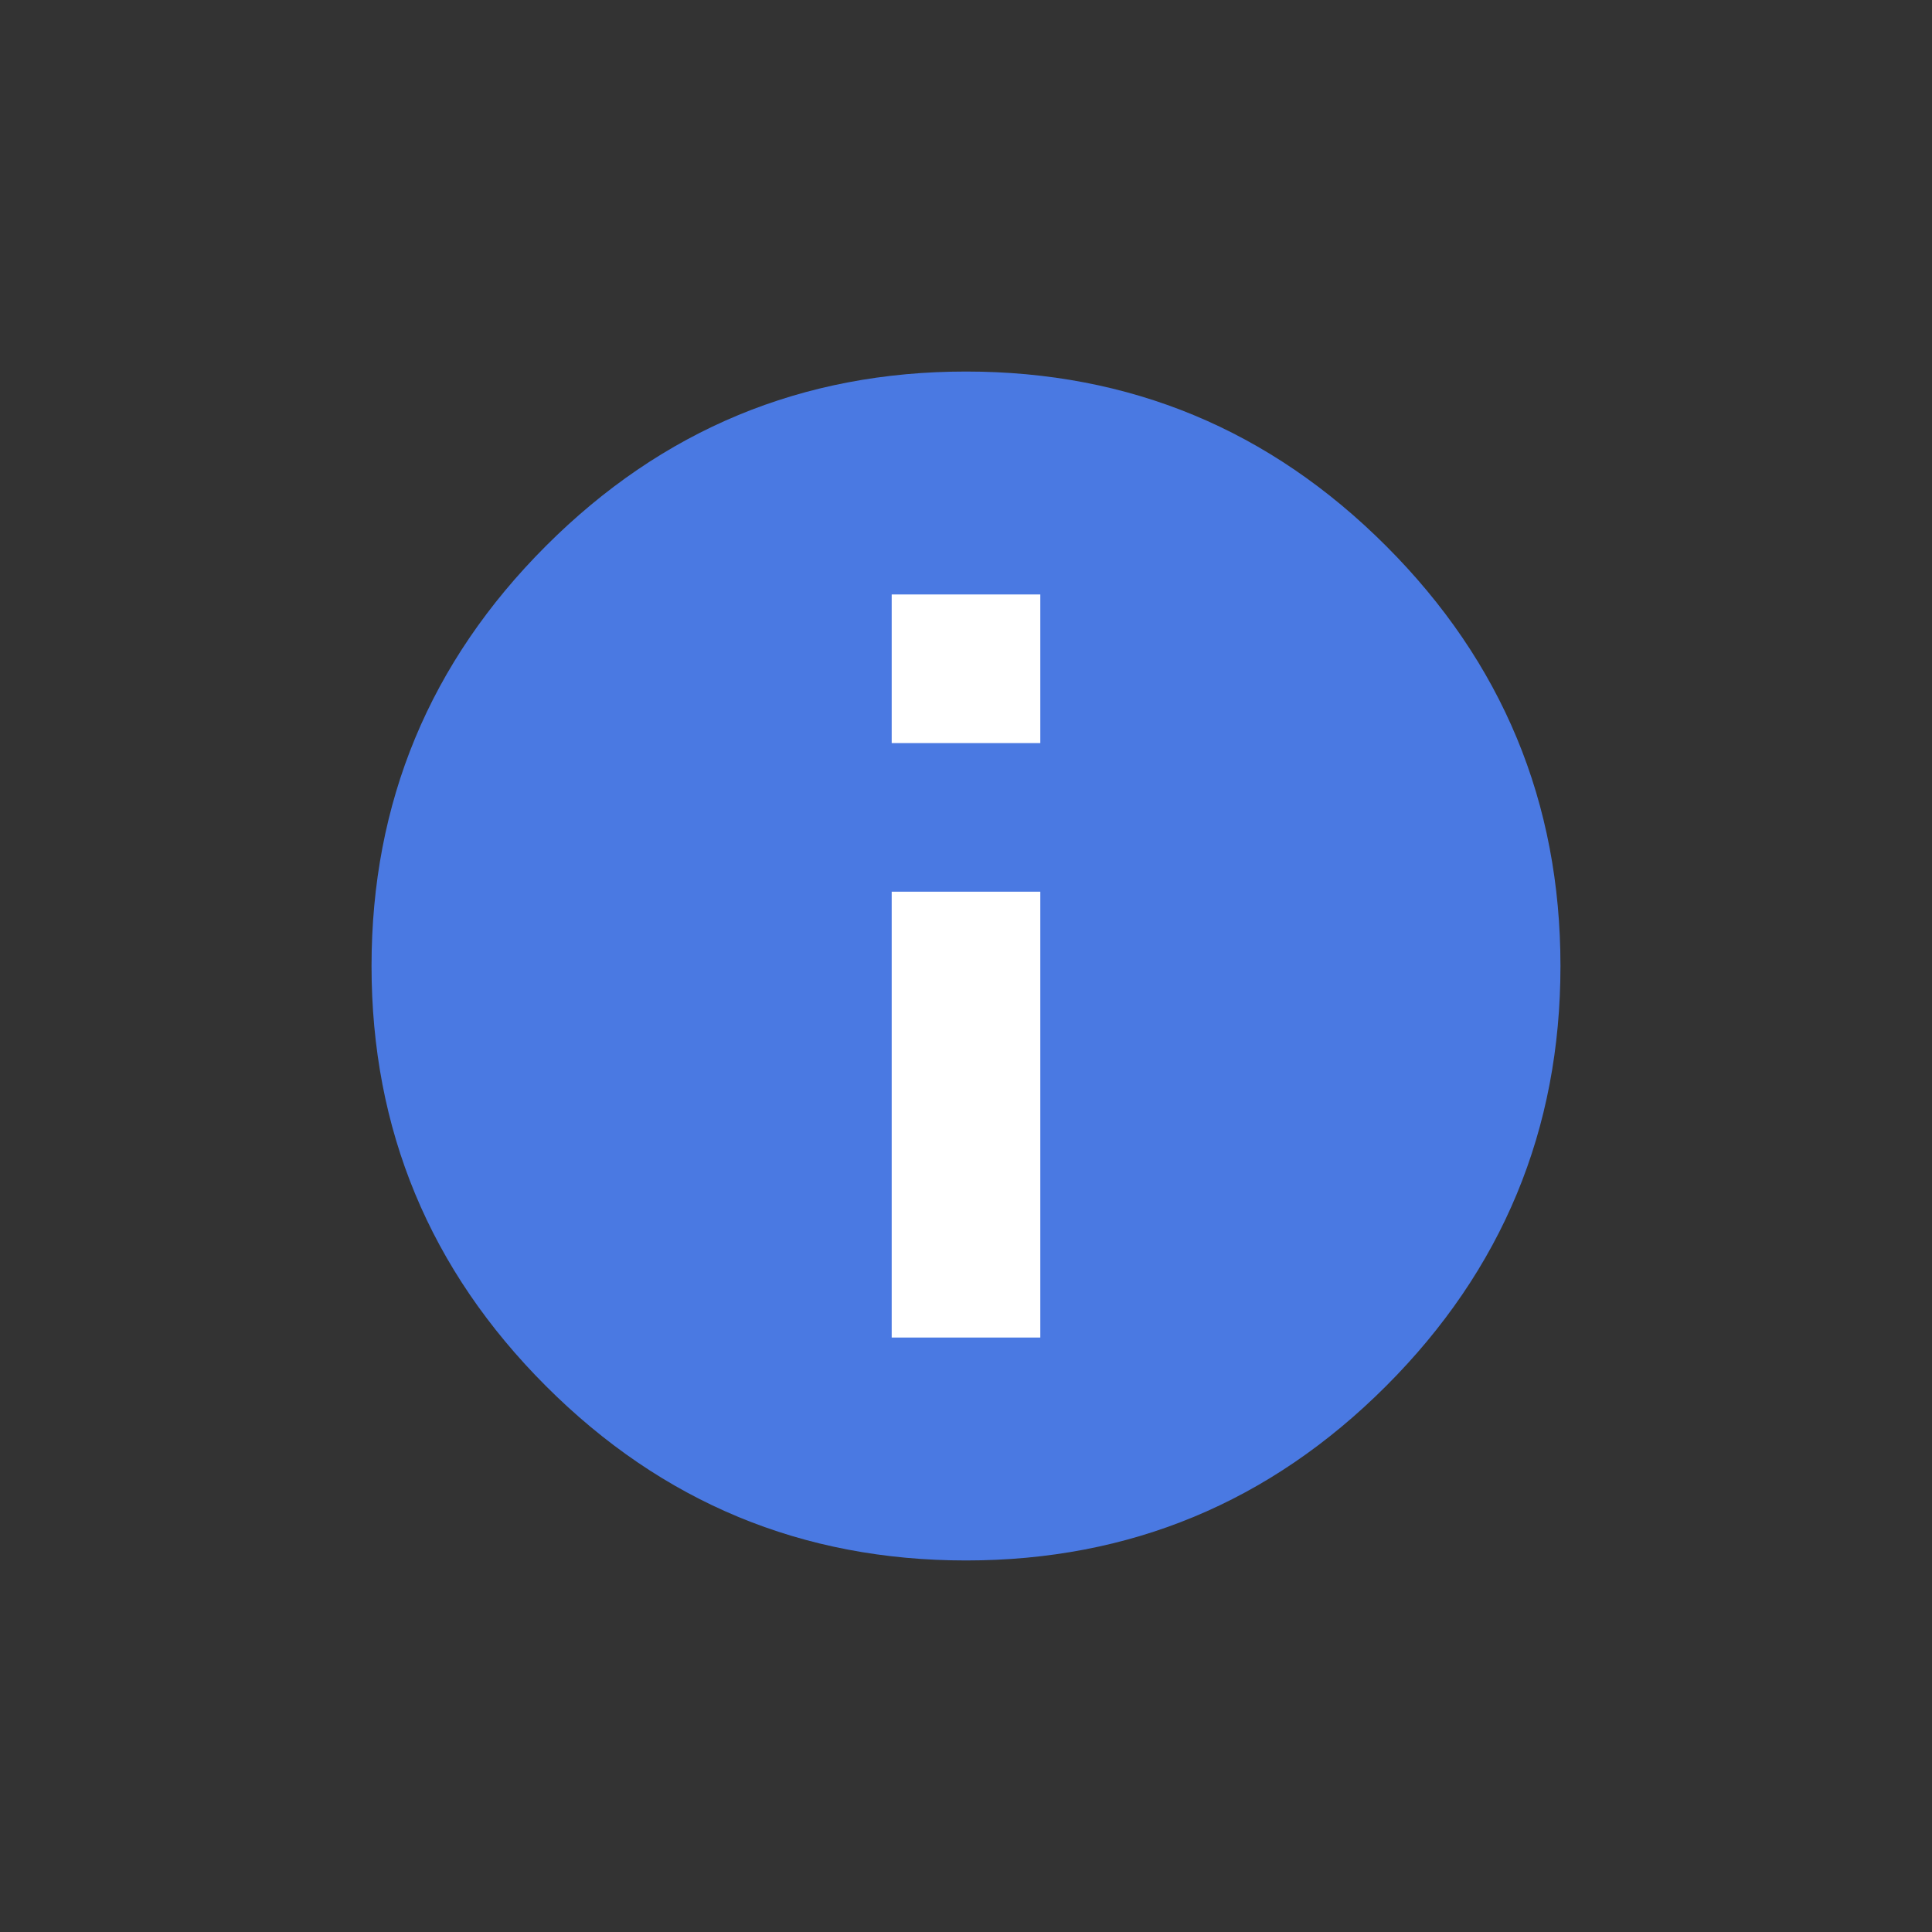 <svg width="26" height="26" xmlns="http://www.w3.org/2000/svg"><rect width="100%" height="100%" fill="#333333" stroke="none"/><g fill="none" fill-rule="evenodd"><path d="M13,5 C15.203,5 17.088,5.782 18.653,7.347 C20.218,8.912 21,10.797 21,13 C21,15.203 20.218,17.088 18.653,18.653 C17.088,20.218 15.203,21 13,21 C10.797,21 8.912,20.218 7.347,18.653 C5.782,17.088 5,15.203 5,13 C5,10.797 5.782,8.912 7.347,7.347 C8.912,5.782 10.797,5 13,5 Z" fill="#4A79E2"/><path fill="#FFFFFF" d="M14 10L14 8 12 8 12 10zM12 12H14V18H12z"/></g></svg>